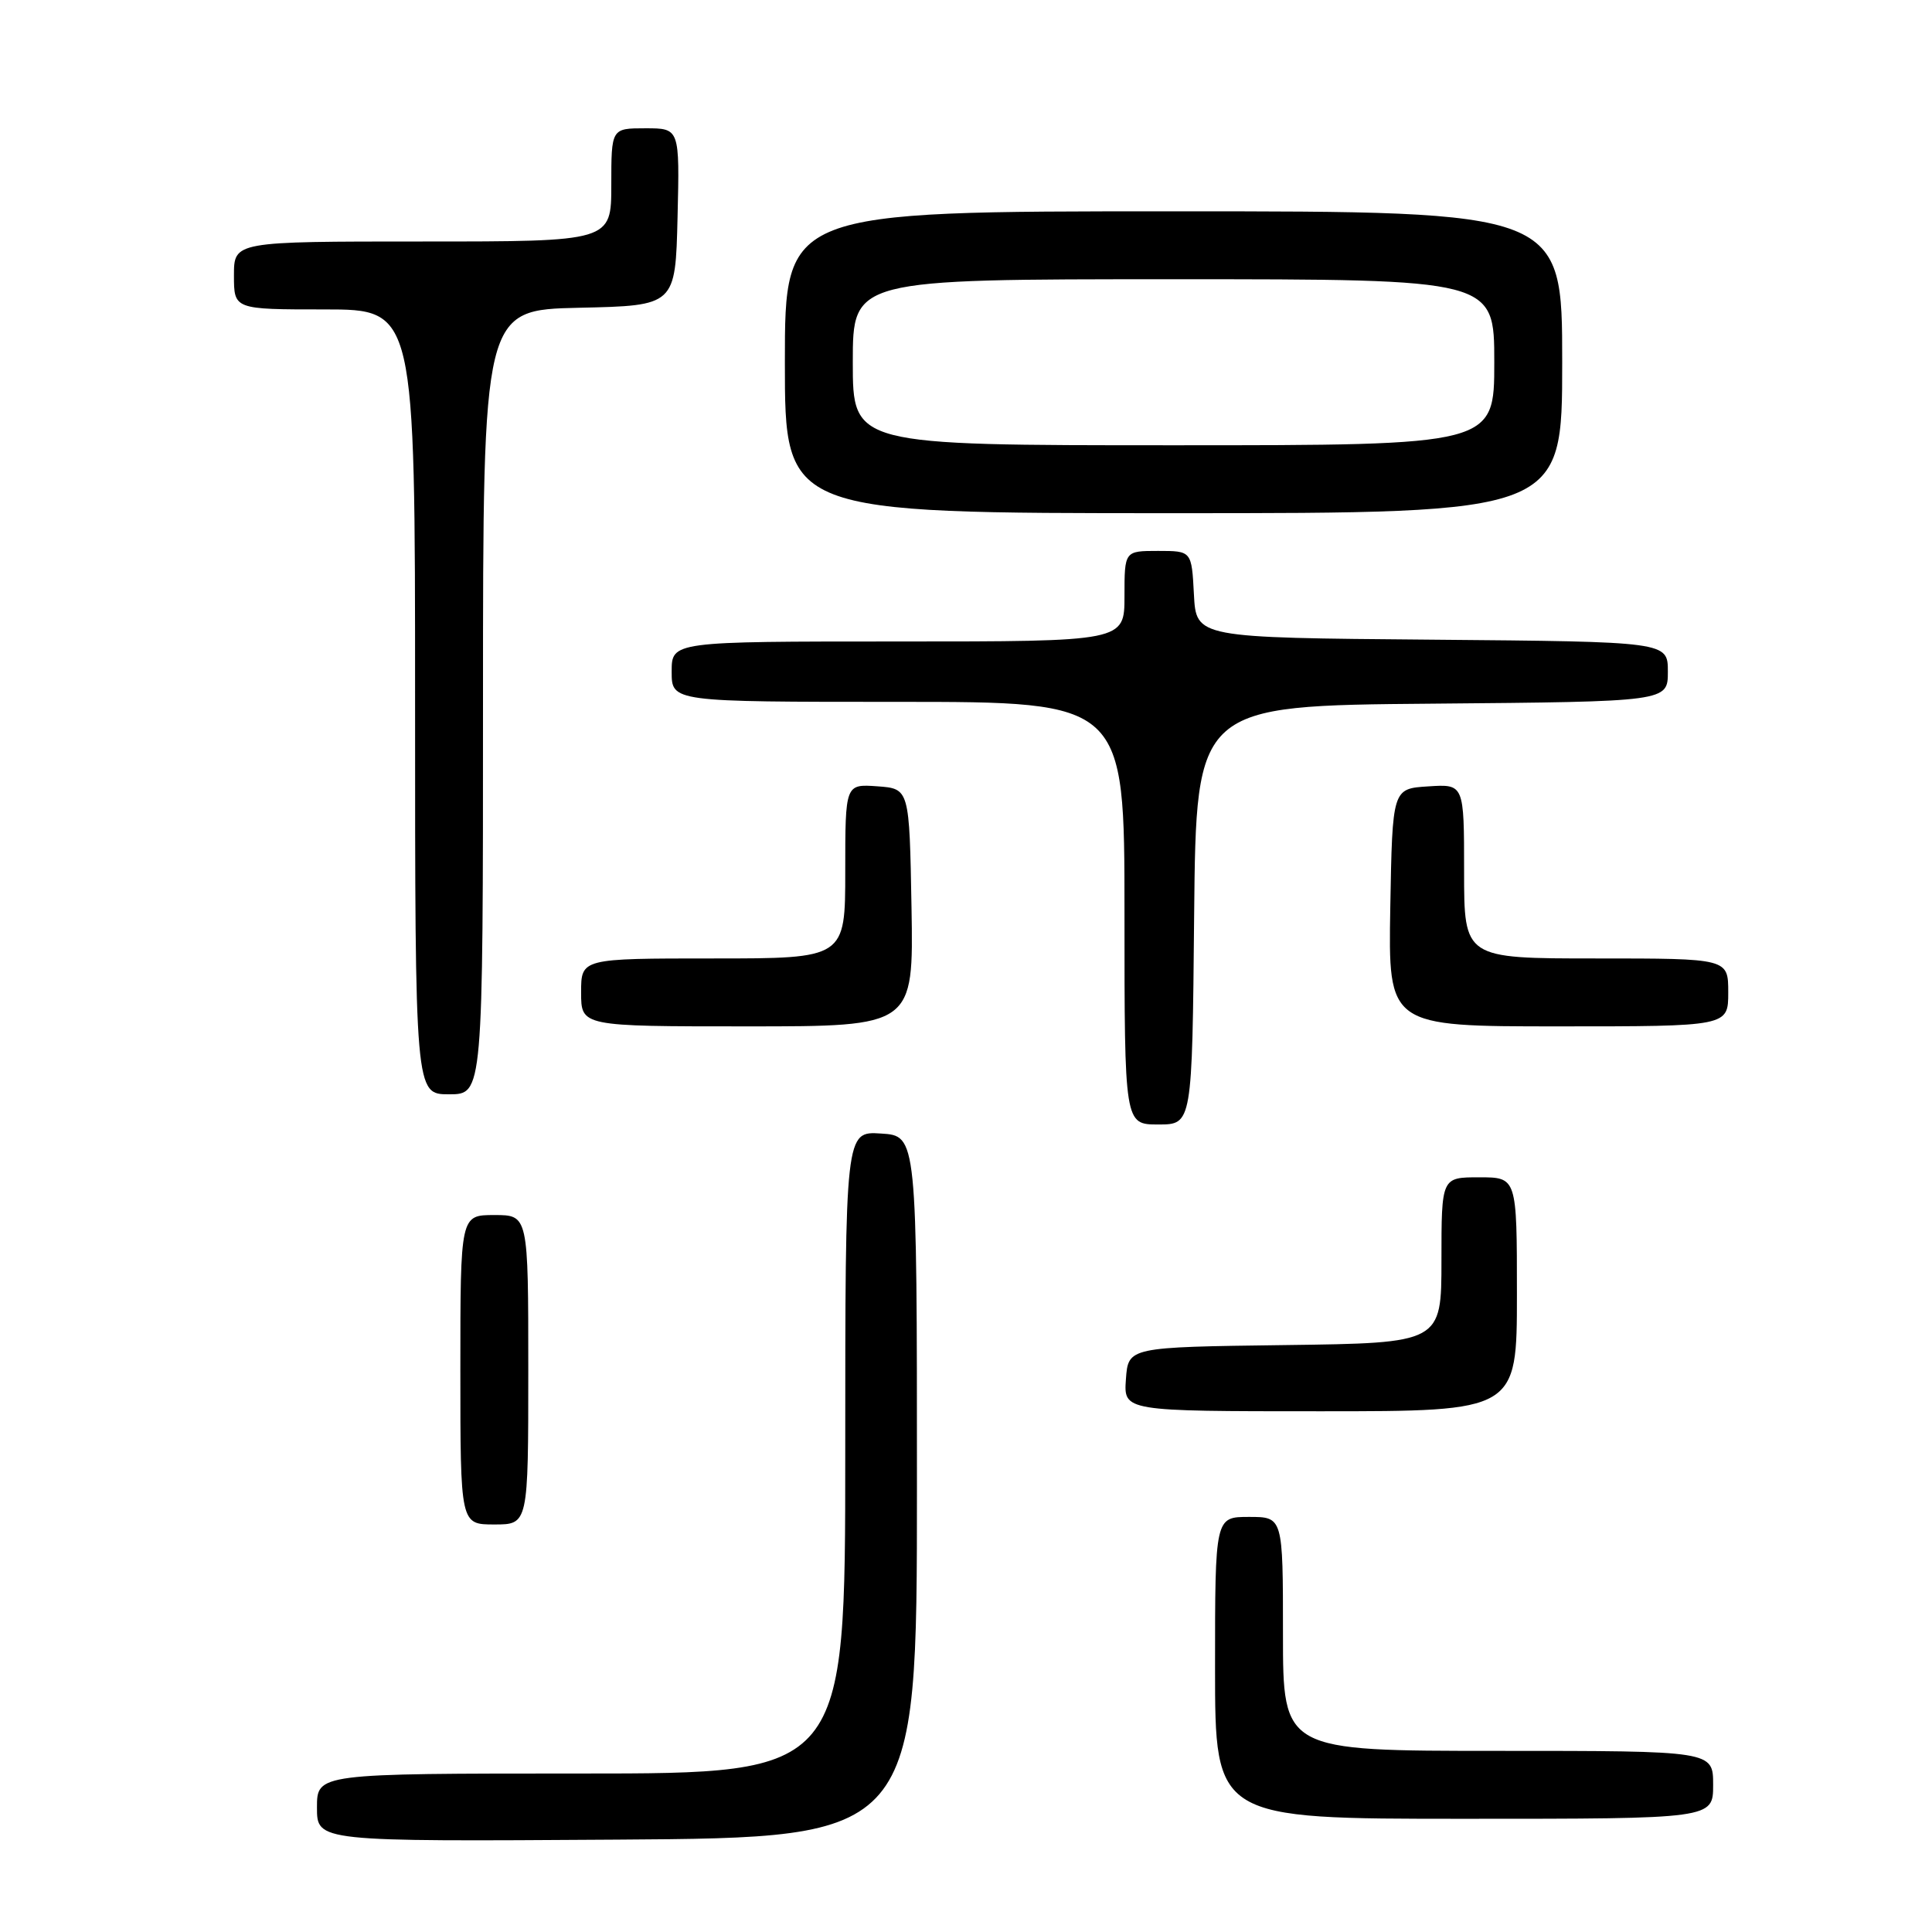 <?xml version="1.0" encoding="UTF-8" standalone="no"?>
<!DOCTYPE svg PUBLIC "-//W3C//DTD SVG 1.1//EN" "http://www.w3.org/Graphics/SVG/1.1/DTD/svg11.dtd" >
<svg xmlns="http://www.w3.org/2000/svg" xmlns:xlink="http://www.w3.org/1999/xlink" version="1.1" viewBox="0 0 256 256">
 <g >
 <path fill="currentColor"
d=" M 121.50 197.00 C 121.50 150.50 121.50 150.50 116.75 150.20 C 112.00 149.89 112.00 149.89 112.00 192.45 C 112.00 235.00 112.00 235.00 77.00 235.00 C 42.00 235.00 42.00 235.00 42.00 239.51 C 42.00 244.02 42.00 244.02 81.75 243.76 C 121.50 243.50 121.50 243.50 121.50 197.00 Z  M 227.00 236.50 C 227.00 232.00 227.00 232.00 198.50 232.00 C 170.00 232.00 170.00 232.00 170.00 216.50 C 170.00 201.00 170.00 201.00 165.50 201.00 C 161.00 201.00 161.00 201.00 161.00 221.00 C 161.00 241.00 161.00 241.00 194.00 241.00 C 227.00 241.00 227.00 241.00 227.00 236.50 Z  M 70.00 181.50 C 70.00 161.00 70.00 161.00 65.50 161.00 C 61.00 161.00 61.00 161.00 61.00 181.50 C 61.00 202.00 61.00 202.00 65.50 202.00 C 70.00 202.00 70.00 202.00 70.00 181.50 Z  M 201.00 171.50 C 201.00 156.00 201.00 156.00 196.00 156.00 C 191.00 156.00 191.00 156.00 191.00 166.98 C 191.00 177.96 191.00 177.96 170.25 178.23 C 149.50 178.50 149.50 178.50 149.19 182.75 C 148.89 187.00 148.89 187.00 174.94 187.00 C 201.00 187.00 201.00 187.00 201.00 171.50 Z  M 158.23 121.25 C 158.50 93.50 158.50 93.50 189.75 93.24 C 221.00 92.97 221.00 92.97 221.00 89.00 C 221.00 85.03 221.00 85.03 189.75 84.76 C 158.50 84.50 158.50 84.50 158.20 78.75 C 157.90 73.00 157.90 73.00 153.45 73.00 C 149.00 73.00 149.00 73.00 149.00 79.00 C 149.00 85.00 149.00 85.00 119.00 85.00 C 89.00 85.00 89.00 85.00 89.00 89.00 C 89.00 93.00 89.00 93.00 119.00 93.00 C 149.00 93.00 149.00 93.00 149.00 121.00 C 149.00 149.00 149.00 149.00 153.48 149.00 C 157.97 149.00 157.97 149.00 158.23 121.25 Z  M 64.00 93.03 C 64.00 41.06 64.00 41.06 76.75 40.78 C 89.50 40.50 89.50 40.50 89.78 28.75 C 90.06 17.00 90.06 17.00 85.53 17.00 C 81.00 17.00 81.00 17.00 81.00 24.50 C 81.00 32.00 81.00 32.00 56.00 32.00 C 31.00 32.00 31.00 32.00 31.00 36.50 C 31.00 41.00 31.00 41.00 43.00 41.00 C 55.00 41.00 55.00 41.00 55.00 93.00 C 55.00 145.00 55.00 145.00 59.50 145.00 C 64.00 145.00 64.00 145.00 64.00 93.03 Z  M 120.78 120.25 C 120.50 104.50 120.50 104.50 116.25 104.19 C 112.00 103.89 112.00 103.89 112.00 115.44 C 112.00 127.00 112.00 127.00 94.50 127.00 C 77.00 127.00 77.00 127.00 77.00 131.50 C 77.00 136.00 77.00 136.00 99.03 136.00 C 121.05 136.00 121.05 136.00 120.78 120.25 Z  M 229.00 131.50 C 229.00 127.00 229.00 127.00 211.50 127.00 C 194.00 127.00 194.00 127.00 194.00 115.45 C 194.00 103.89 194.00 103.89 189.25 104.20 C 184.50 104.50 184.50 104.50 184.22 120.25 C 183.95 136.00 183.95 136.00 206.47 136.00 C 229.00 136.00 229.00 136.00 229.00 131.50 Z  M 207.00 48.00 C 207.00 28.00 207.00 28.00 155.50 28.00 C 104.00 28.00 104.00 28.00 104.00 48.00 C 104.00 68.00 104.00 68.00 155.50 68.00 C 207.00 68.00 207.00 68.00 207.00 48.00 Z  M 113.00 48.00 C 113.00 37.00 113.00 37.00 155.50 37.00 C 198.00 37.00 198.00 37.00 198.00 48.00 C 198.00 59.00 198.00 59.00 155.50 59.00 C 113.00 59.00 113.00 59.00 113.00 48.00 Z "/>
</g>
</svg>